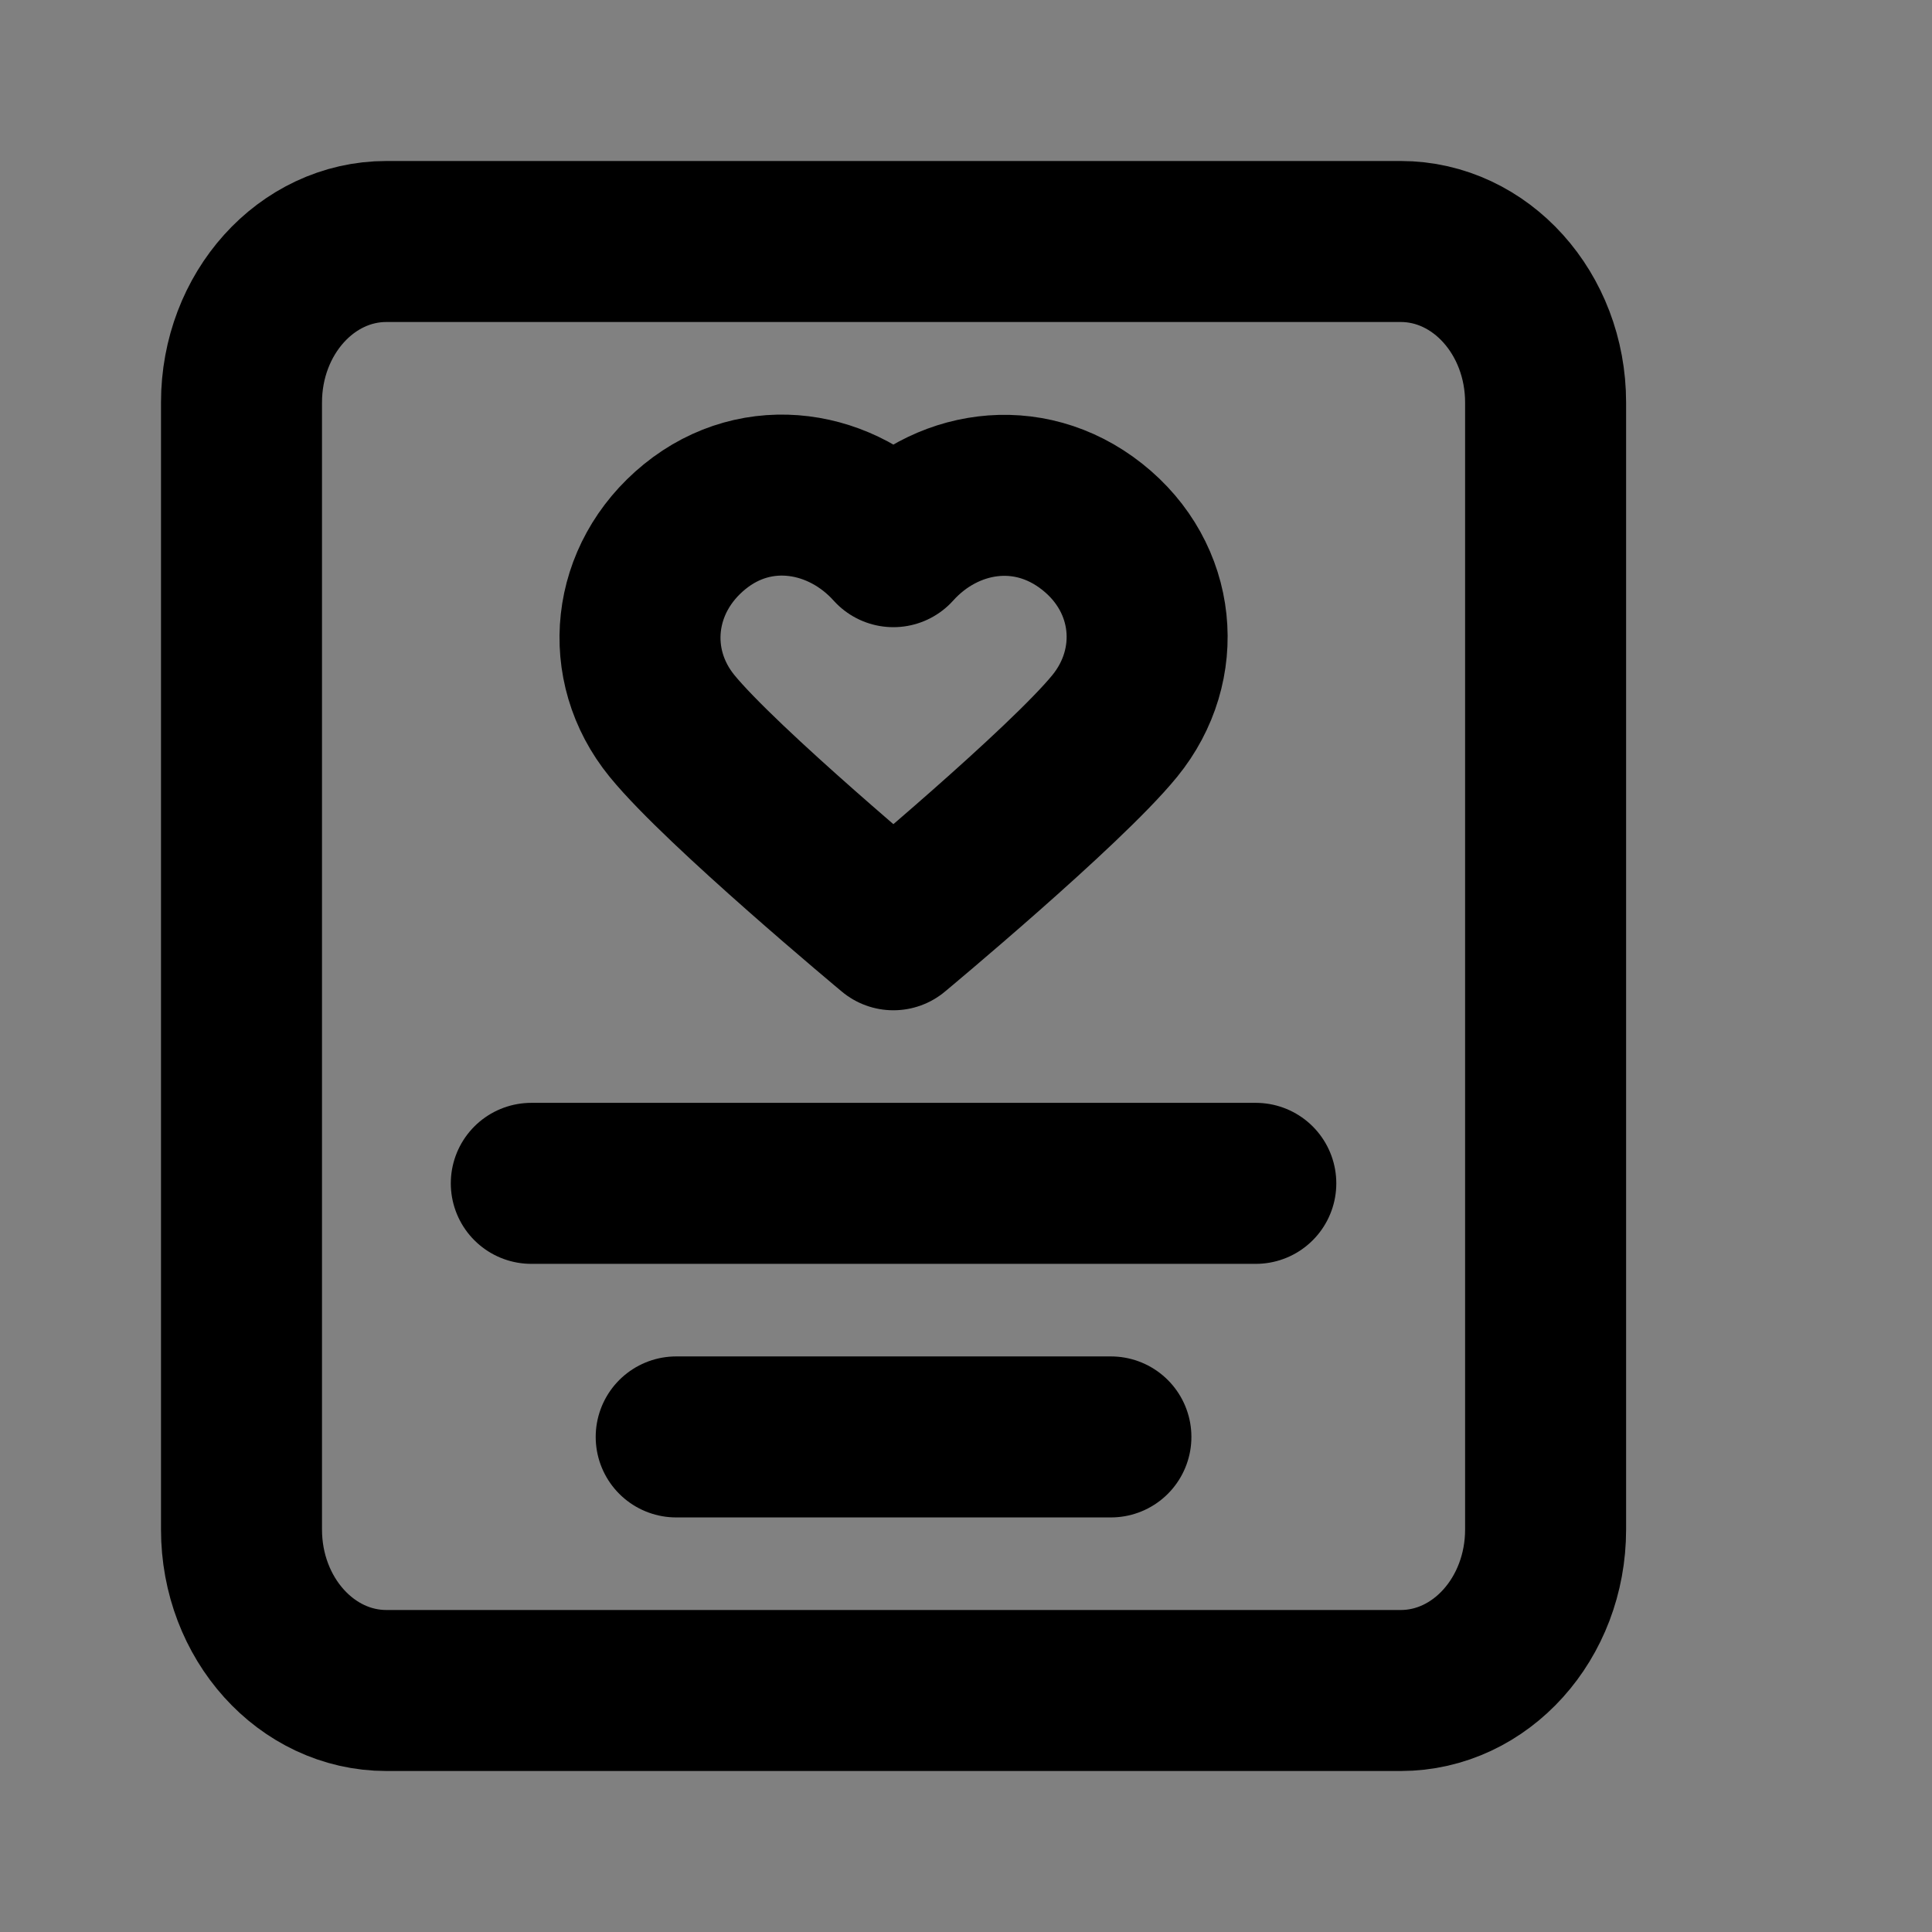 <svg width="24" height="24" viewBox="0 0 24 24" fill="none" xmlns="http://www.w3.org/2000/svg">
<rect x="0" y="0" width="24" height="24" fill="#808080" stroke="none"/>
<path d="M17.4 3H4.8C3.806 3 3 3.895 3 5V19C3 20.105 3.806 21 4.8 21H17.4C18.394 21 19.2 20.105 19.2 19V5C19.2 3.895 18.394 3 17.4 3Z" fill="white" fill-opacity="0.01"/>
<path fill-rule="evenodd" clip-rule="evenodd" d="M11.098 6.791C10.468 6.09 9.418 5.901 8.629 6.543C7.84 7.185 7.729 8.259 8.348 9.018C8.968 9.778 11.098 11.55 11.098 11.55C11.098 11.55 13.228 9.778 13.848 9.018C14.467 8.259 14.37 7.178 13.567 6.543C12.764 5.908 11.728 6.09 11.098 6.791Z" fill="white" fill-opacity="0.01"/>
<path d="M8.4 17.85H13.8M6.6 14.7H15.6M4.8 3H17.4C18.394 3 19.2 3.895 19.2 5V19C19.2 20.105 18.394 21 17.4 21H4.8C3.806 21 3 20.105 3 19V5C3 3.895 3.806 3 4.8 3ZM11.098 6.791C10.468 6.09 9.418 5.901 8.629 6.543C7.84 7.185 7.729 8.259 8.348 9.018C8.968 9.778 11.098 11.55 11.098 11.55C11.098 11.55 13.228 9.778 13.848 9.018C14.467 8.259 14.37 7.178 13.567 6.543C12.764 5.908 11.728 6.09 11.098 6.791Z" stroke="current" stroke-width="2" stroke-linecap="round" stroke-linejoin="round"/>
</svg>
